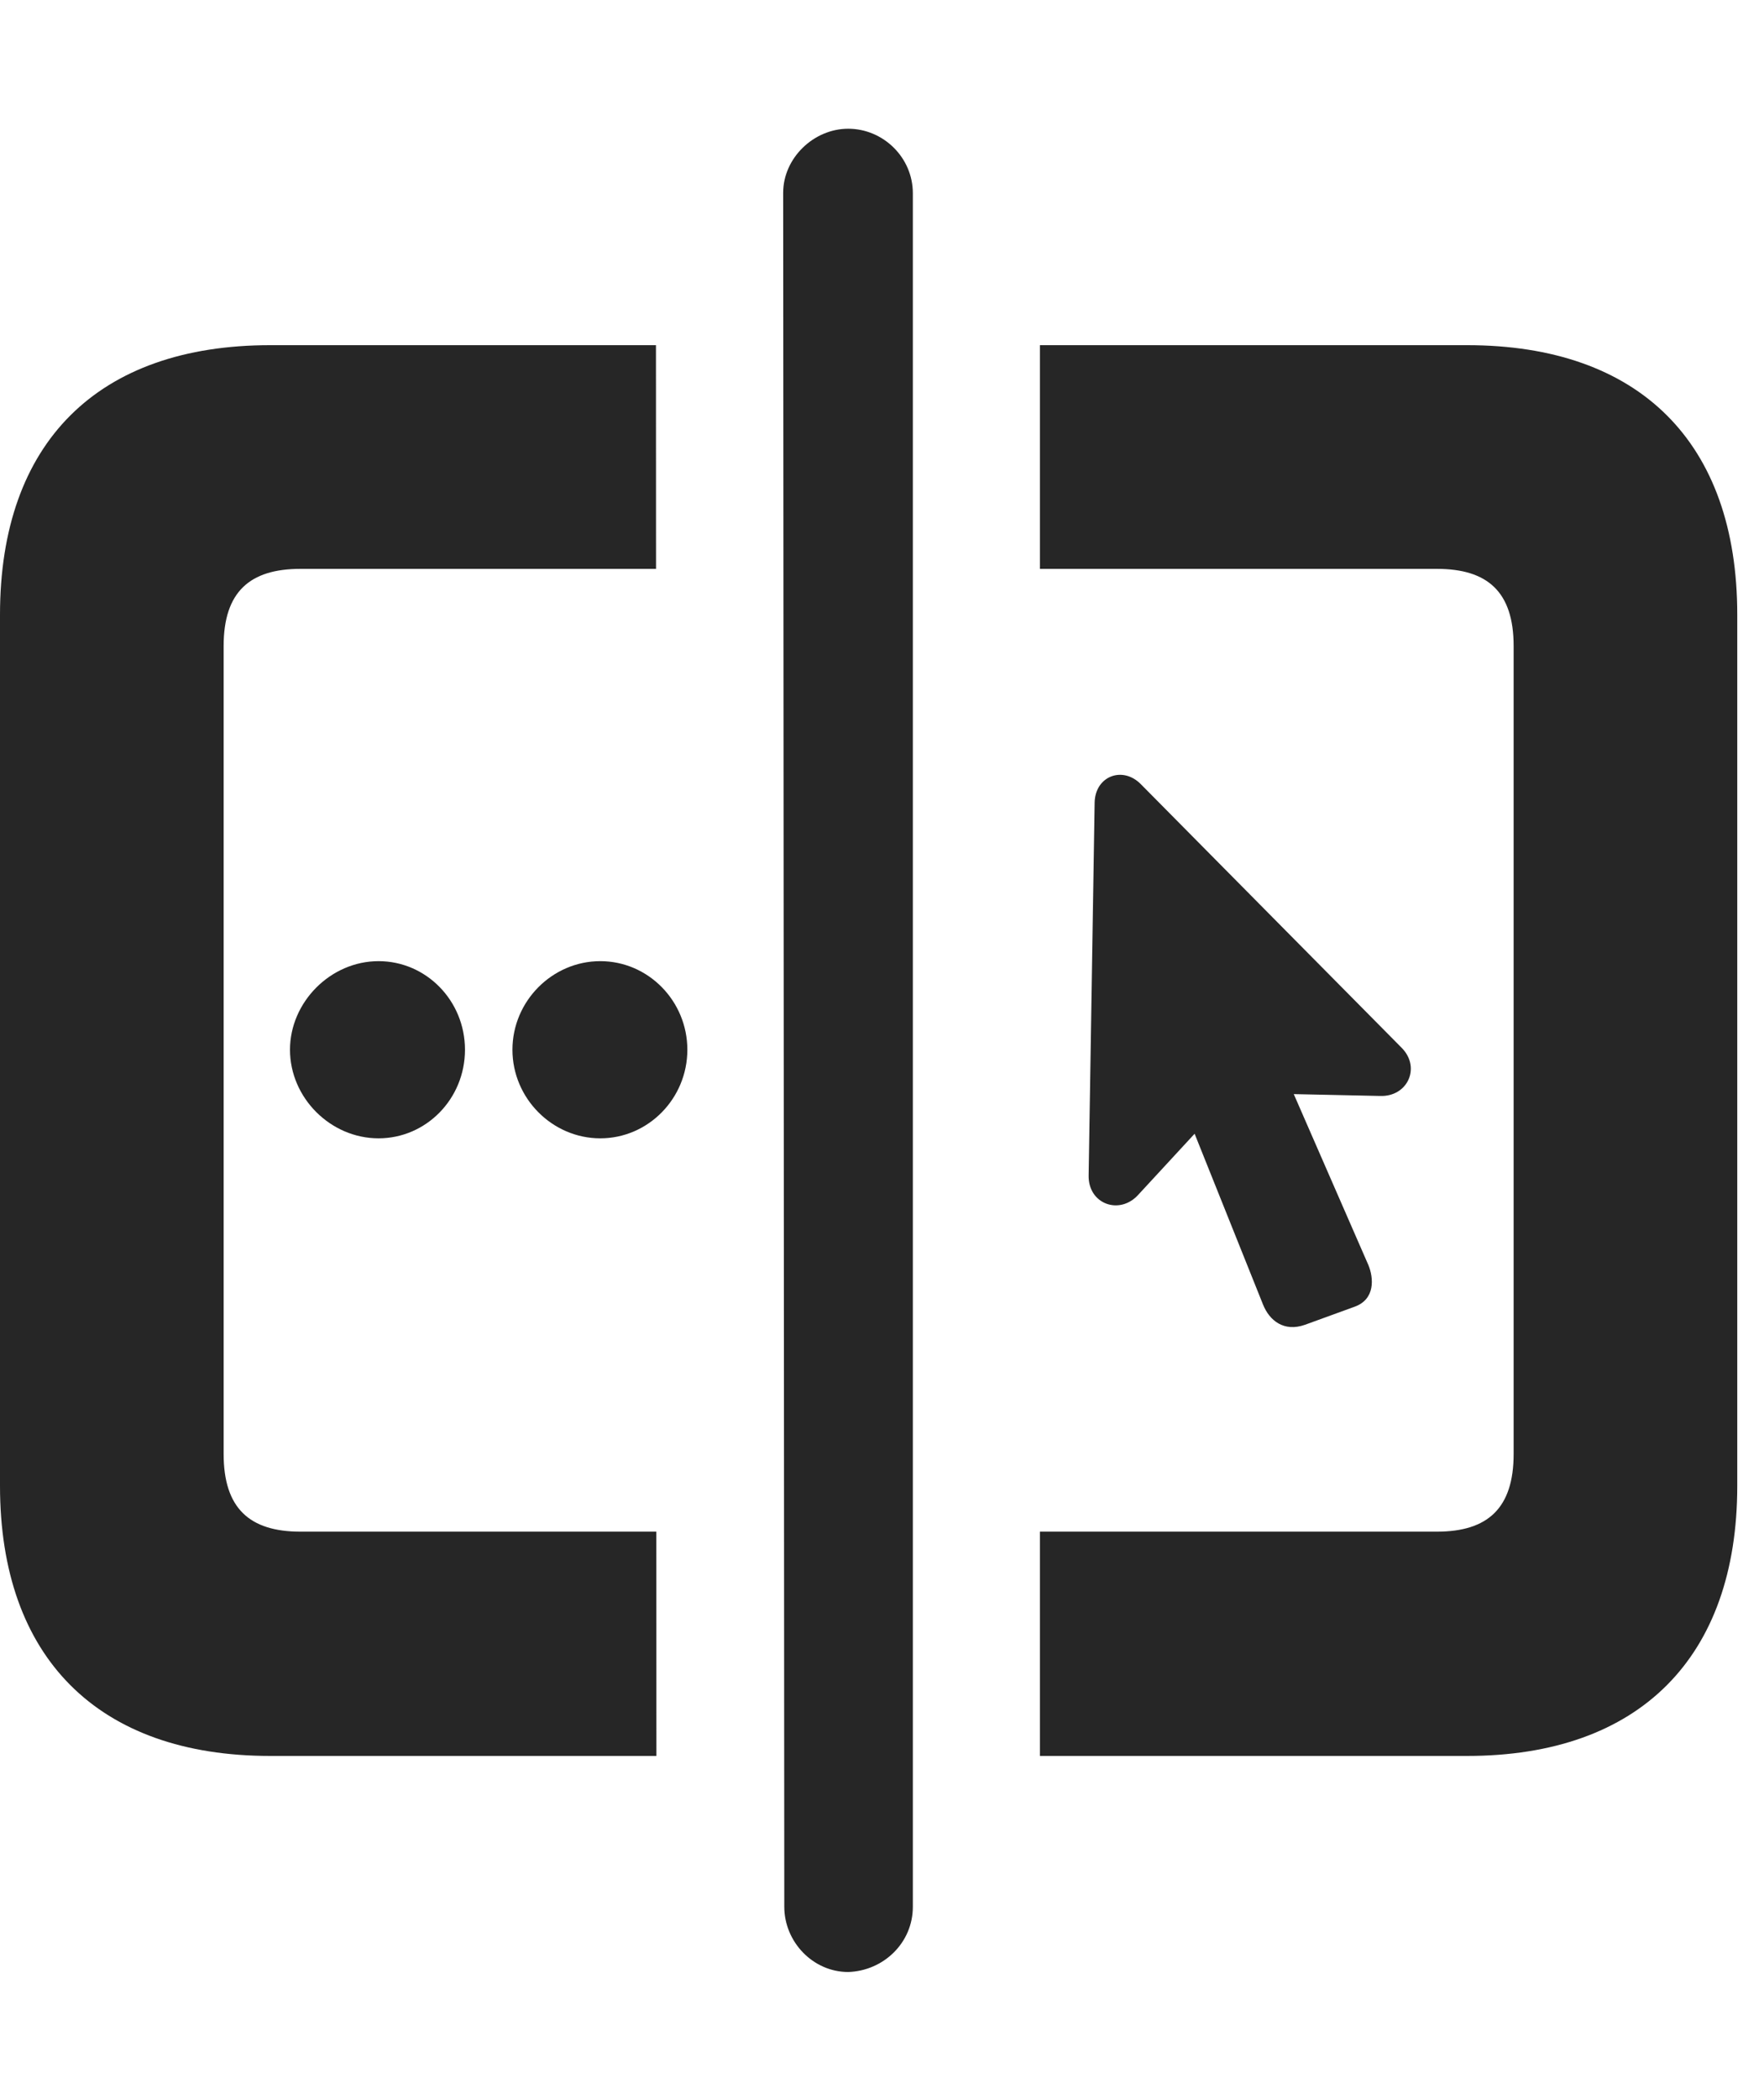 <?xml version="1.0" encoding="UTF-8"?>
<!--Generator: Apple Native CoreSVG 326-->
<!DOCTYPE svg PUBLIC "-//W3C//DTD SVG 1.1//EN" "http://www.w3.org/Graphics/SVG/1.1/DTD/svg11.dtd">
<svg version="1.1" xmlns="http://www.w3.org/2000/svg" xmlns:xlink="http://www.w3.org/1999/xlink"
       viewBox="0 0 23.821 28.339">
       <g>
              <rect height="28.339" opacity="0" width="23.821" x="0" y="0" />
              <path d="M8.859 7.68L4.056 7.68C3.375 7.68 3.02 7.989 3.02 8.721L3.02 19.63C3.02 20.362 3.37 20.678 4.056 20.678L8.863 20.678L8.864 23.706L3.648 23.706C1.324 23.706 0 22.379 0 20.059L0 8.299C0 5.972 1.322 4.66 3.648 4.66L8.858 4.66ZM23.46 8.299L23.46 20.059C23.46 22.379 22.136 23.706 19.812 23.706L14.043 23.706L14.043 20.678L19.404 20.678C20.09 20.678 20.44 20.362 20.44 19.63L20.44 8.721C20.44 7.989 20.087 7.68 19.404 7.68L14.043 7.68L14.043 4.66L19.812 4.66C22.139 4.66 23.46 5.972 23.46 8.299Z"
                     fill="currentColor" fill-opacity="0.85" />
              <path d="M11.454 26.623C11.928 26.608 12.327 26.232 12.327 25.742L12.327 2.609C12.327 2.127 11.928 1.738 11.454 1.738C10.987 1.738 10.576 2.135 10.576 2.602L10.591 25.742C10.591 26.217 10.979 26.623 11.454 26.623Z"
                     fill="currentColor" fill-opacity="0.85" />
              <path d="M5.112 15.368C5.754 15.368 6.279 14.836 6.279 14.172C6.279 13.508 5.754 12.976 5.112 12.976C4.463 12.976 3.916 13.53 3.916 14.172C3.916 14.821 4.463 15.368 5.112 15.368Z"
                     fill="currentColor" fill-opacity="0.85" />
              <path d="M8.106 15.368C8.755 15.368 9.282 14.829 9.282 14.172C9.282 13.515 8.755 12.976 8.106 12.976C7.459 12.976 6.92 13.515 6.92 14.172C6.92 14.829 7.459 15.368 8.106 15.368Z"
                     fill="currentColor" fill-opacity="0.85" />
              <path d="M14.701 15.866C14.691 16.256 15.12 16.411 15.373 16.128L16.132 15.306L17.055 17.61C17.142 17.828 17.337 17.986 17.623 17.885L18.291 17.642C18.575 17.541 18.549 17.251 18.48 17.082L17.471 14.771L18.637 14.796C19.007 14.809 19.189 14.414 18.931 14.149L15.409 10.59C15.162 10.335 14.789 10.477 14.782 10.835Z"
                     fill="currentColor" fill-opacity="0.85" />
       </g>
</svg>